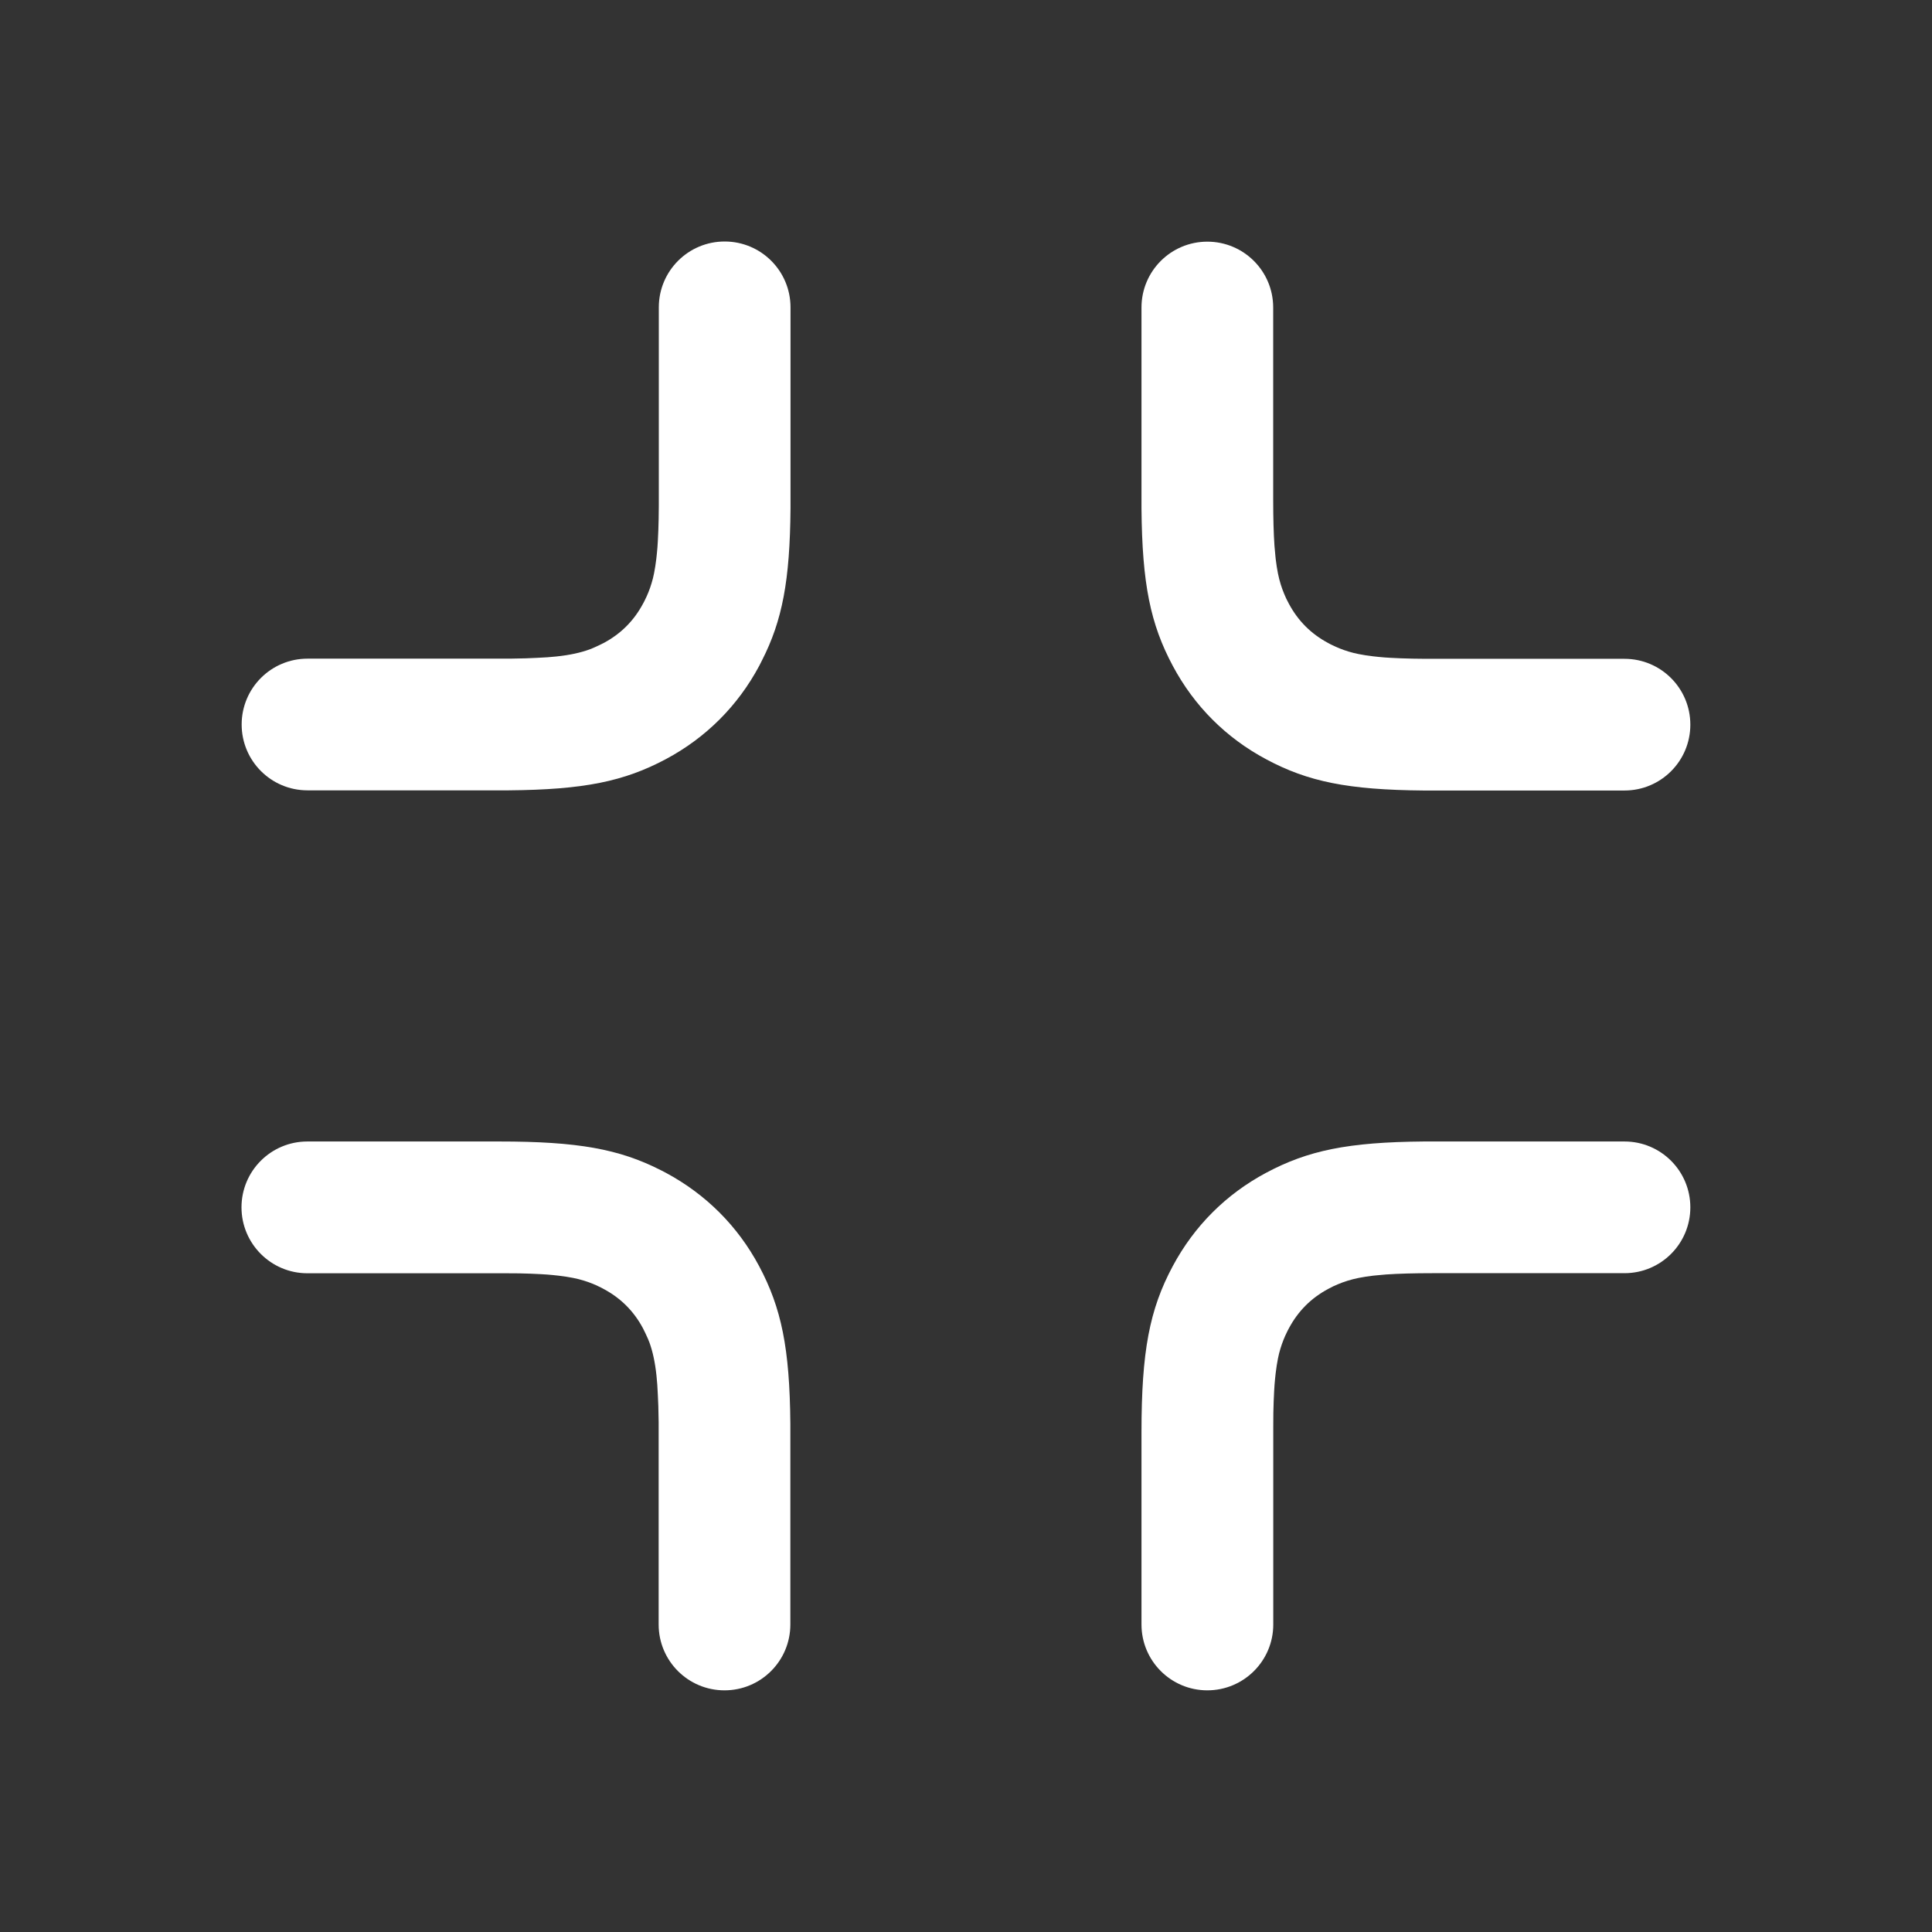 <svg xmlns="http://www.w3.org/2000/svg" width="24" height="24" viewBox="0 0 24 24">
    <rect x="0" y="0" width="24" height="24" fill="#333333" stroke="none"/>
    <g fill="none" fill-rule="evenodd">
        <g>
            <path d="M0 0H24V24H0z"/>
            <path fill="#FFF" fill-rule="nonzero" d="M3.818 14.182c.452 0 .818.366.818.818v2.514l.004.198.006.14.007.127.01.113c.018.17.047.298.087.41l.019.047.03.066.032.065c.114.213.276.375.49.489l.03.016.063.03c.067.03.138.055.22.076l.063.014.085.015.095.013c.044.005.091.01.142.014l.079.005.129.006.143.004.16.001H9c.451 0 .818.367.818.819 0 .452-.366.818-.818.818H6.615c-.973 0-1.489-.093-2.007-.357l-.06-.031c-.498-.267-.894-.662-1.16-1.16-.277-.52-.38-1.019-.388-1.957V15c0-.452.366-.818.818-.818z" transform="rotate(-180 6.409 17.59)"/>
            <path fill="#FFF" fill-rule="nonzero" d="M21 15v2.385c0 1.01-.1 1.528-.388 2.066-.267.499-.662.894-1.16 1.16-.52.278-1.019.381-1.957.389H15c-.452 0-.818-.366-.818-.818 0-.452.366-.818.818-.818h2.385l.167-.001.151-.003.136-.005.123-.007.11-.01.051-.005.095-.013.085-.015c.098-.02.18-.046.258-.079l.057-.025.062-.032c.213-.114.375-.276.489-.49l.016-.03.03-.063c.03-.068.055-.138.076-.22l.014-.063.015-.085.013-.095c.005-.044.01-.091.014-.142l.005-.079.006-.129.004-.143.001-.16V15c0-.452.367-.818.819-.818.452 0 .818.366.818.818z" transform="rotate(-180 17.59 17.59)"/>
            <path fill="#FFF" fill-rule="nonzero" d="M17.495 3c.938.008 1.438.11 1.956.388.499.266.894.662 1.16 1.16.278.52.381 1.018.389 1.957V9c0 .452-.366.818-.818.818-.452 0-.818-.366-.818-.818V6.615l-.001-.167-.003-.151-.005-.137-.007-.122-.01-.11-.005-.051-.013-.095-.015-.085c-.02-.098-.046-.18-.079-.258l-.025-.057-.032-.062c-.114-.213-.276-.375-.49-.489l-.03-.016-.063-.03c-.068-.03-.138-.055-.22-.076l-.063-.014-.085-.015-.095-.013c-.044-.005-.091-.01-.142-.014l-.079-.005-.129-.006-.143-.004-.16-.002H15c-.452 0-.818-.366-.818-.818 0-.452.366-.818.818-.818h2.495z" transform="rotate(-180 17.59 6.41)"/>
            <path fill="#FFF" fill-rule="nonzero" d="M9.818 3.818c0 .452-.366.818-.818.818H6.486l-.198.004-.14.006-.127.007-.113.01c-.171.018-.298.047-.41.087l-.047.019-.066.03-.065.032c-.213.114-.375.276-.489.49l-.016.03-.03.063c-.03.067-.055.138-.076.22l-.014.063-.015.085-.013.095c-.005.044-.01.091-.014.142l-.005.079-.006.129-.004.143-.002.16V9c0 .452-.366.818-.818.818C3.366 9.818 3 9.452 3 9V6.505c.007-.901.102-1.397.356-1.894l.032-.063c.266-.498.662-.894 1.16-1.16.52-.277 1.018-.38 1.957-.388H9c.452 0 .818.366.818.818z" transform="rotate(-180 6.41 6.409)"/>
        </g>
    </g>
</svg>
